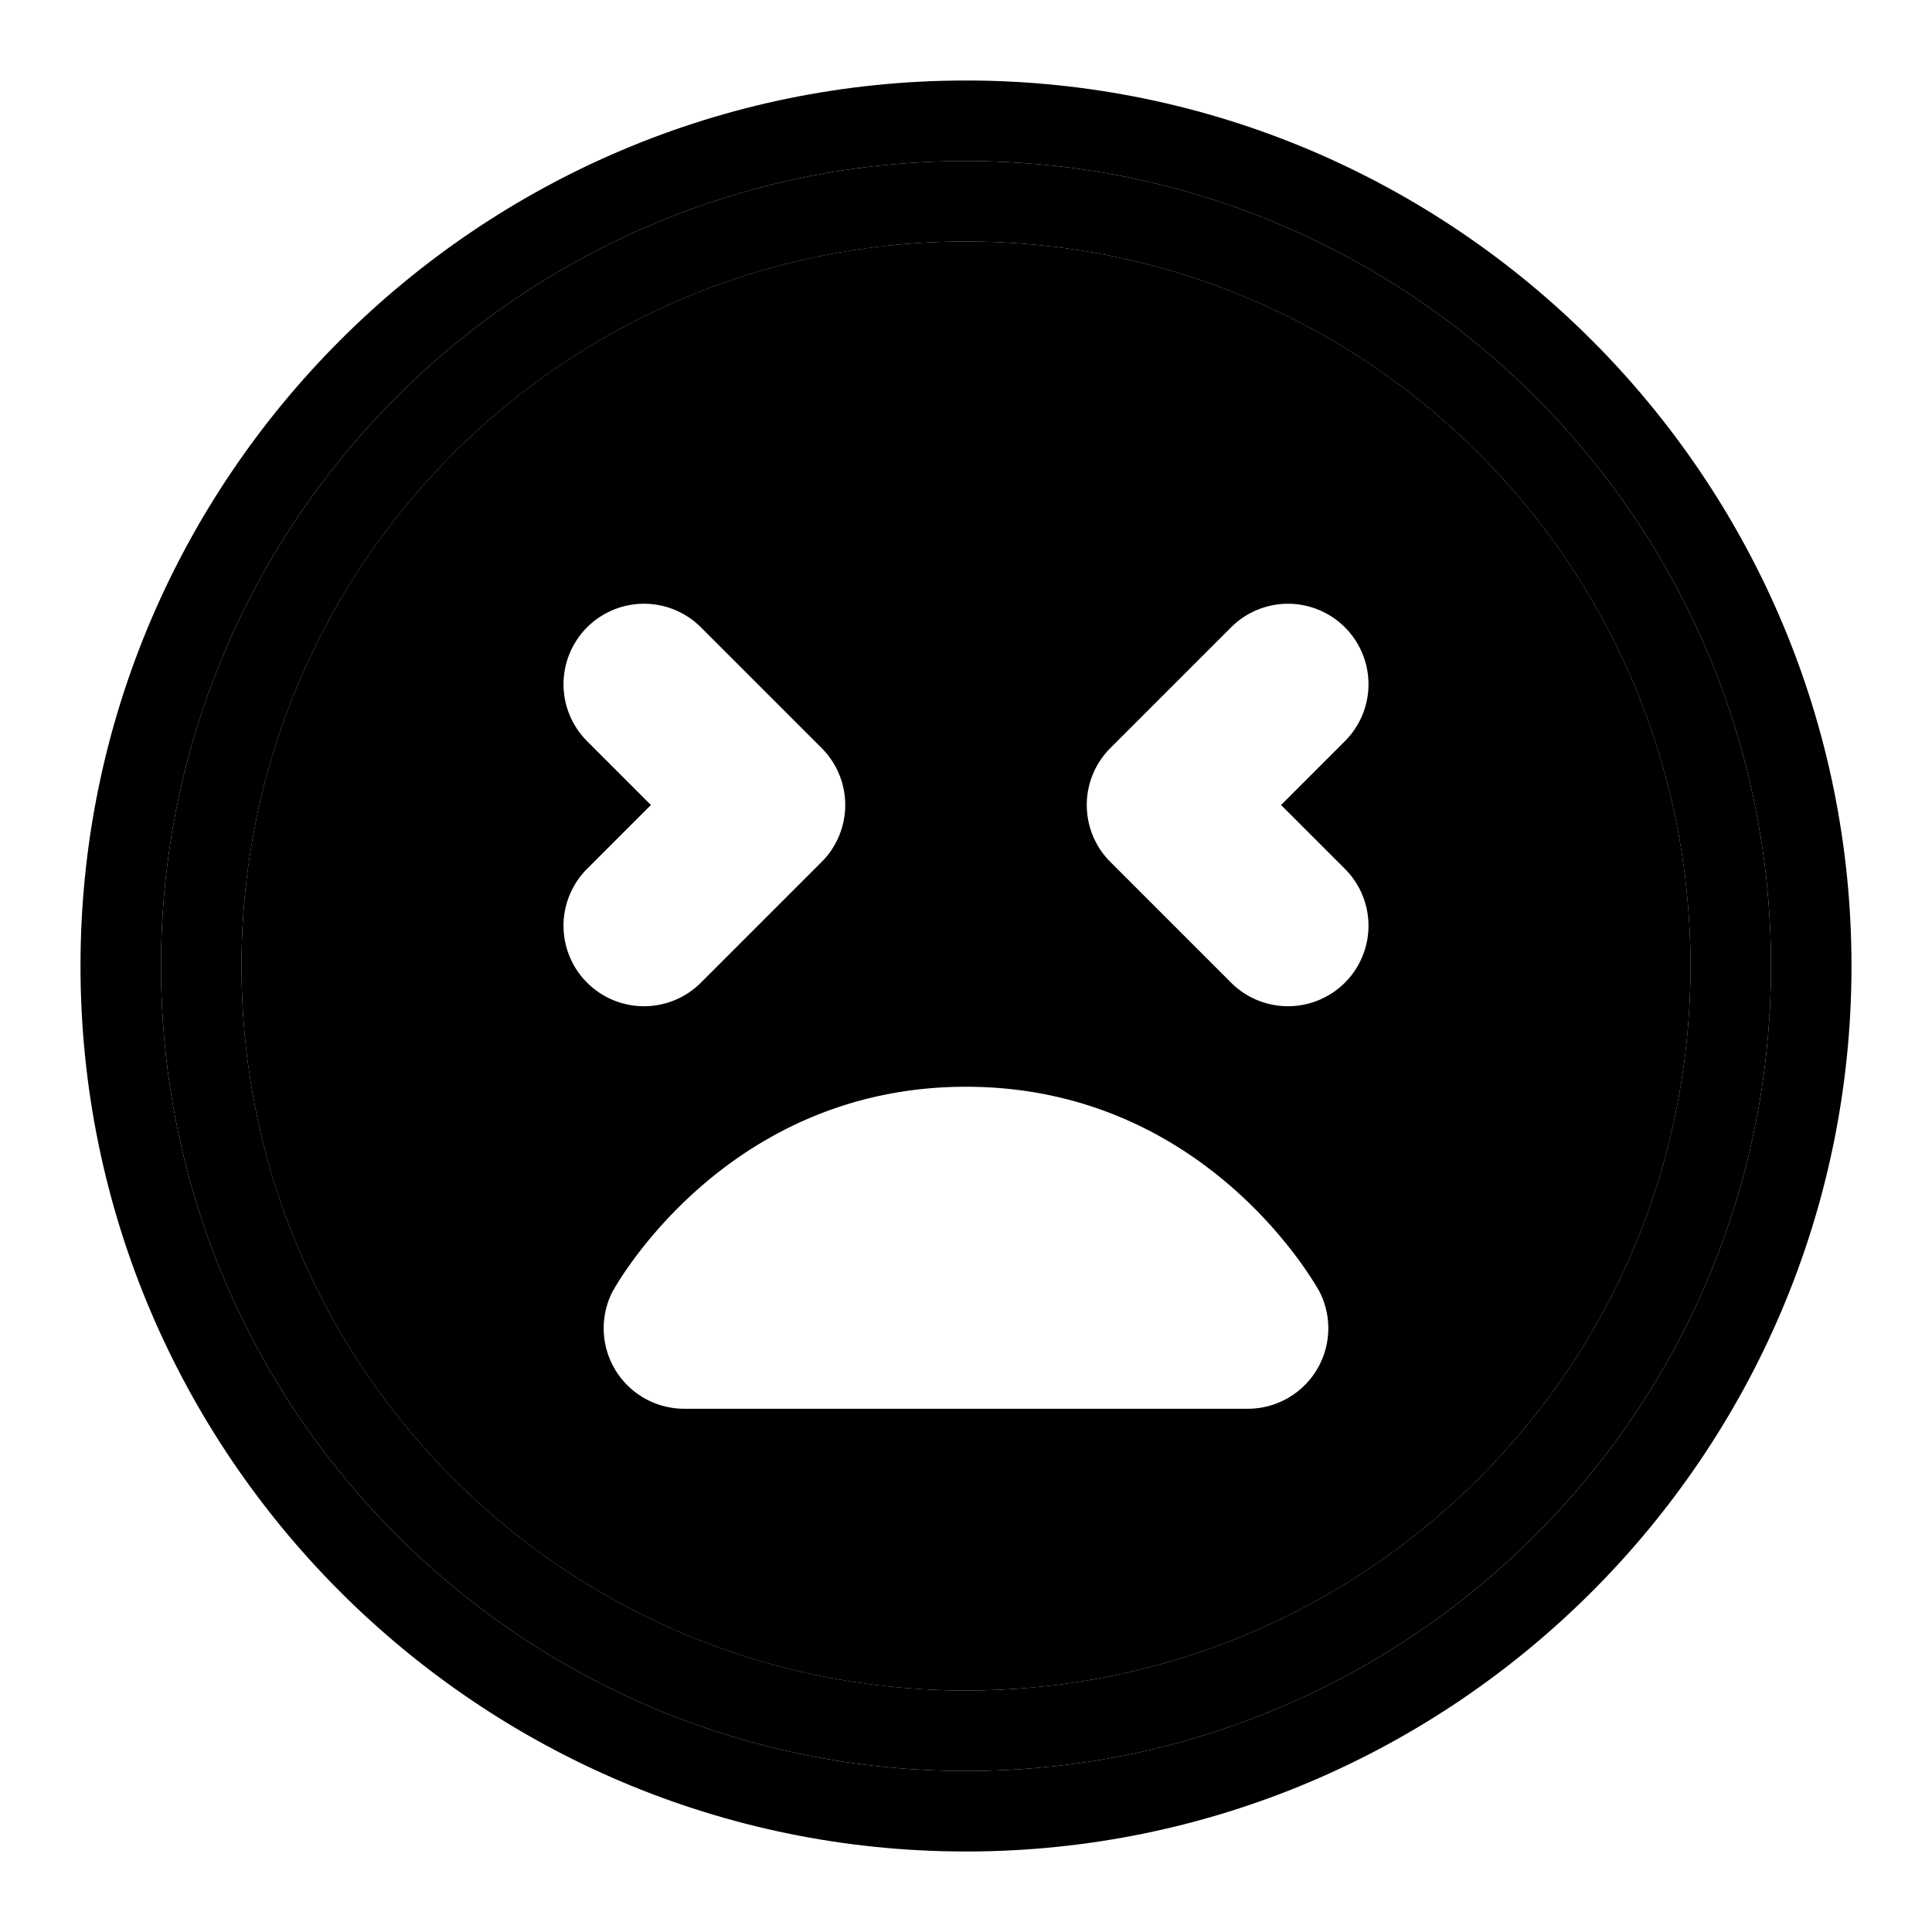 <svg xmlns="http://www.w3.org/2000/svg" width="48" height="48" viewBox="0 0 48 48"><path d="M24 6C14.035 6 6 14.035 6 24s8.035 18 18 18 18-8.035 18-18S33.965 6 24 6Zm-8 9a2 2 0 0 1 1.414.586l3 3a2 2 0 0 1 0 2.828l-3 3a2 2 0 0 1-2.828 0 2 2 0 0 1 0-2.828L16.172 20l-1.586-1.586a2 2 0 0 1 0-2.828A2 2 0 0 1 16 15Zm16 0a2 2 0 0 1 1.414.586 2 2 0 0 1 0 2.828L31.828 20l1.586 1.586a2 2 0 0 1 0 2.828 2 2 0 0 1-2.828 0l-3-3a2 2 0 0 1 0-2.828l3-3A2 2 0 0 1 32 15Zm-8 12c6.067 0 8.79 5.105 8.79 5.105A2 2 0 0 1 31 35H17a2 2 0 0 1-1.79-2.895S17.934 27 24 27Z"/><path d="M24 4C12.954 4 4 12.954 4 24s8.954 20 20 20 20-8.954 20-20S35.046 4 24 4Zm0 2c9.965 0 18 8.035 18 18s-8.035 18-18 18S6 33.965 6 24 14.035 6 24 6Z"/><path d="M24 2C11.873 2 2 11.873 2 24s9.873 22 22 22 22-9.873 22-22S36.127 2 24 2Zm0 2c11.046 0 20 8.954 20 20s-8.954 20-20 20S4 35.046 4 24 12.954 4 24 4Z"/></svg>